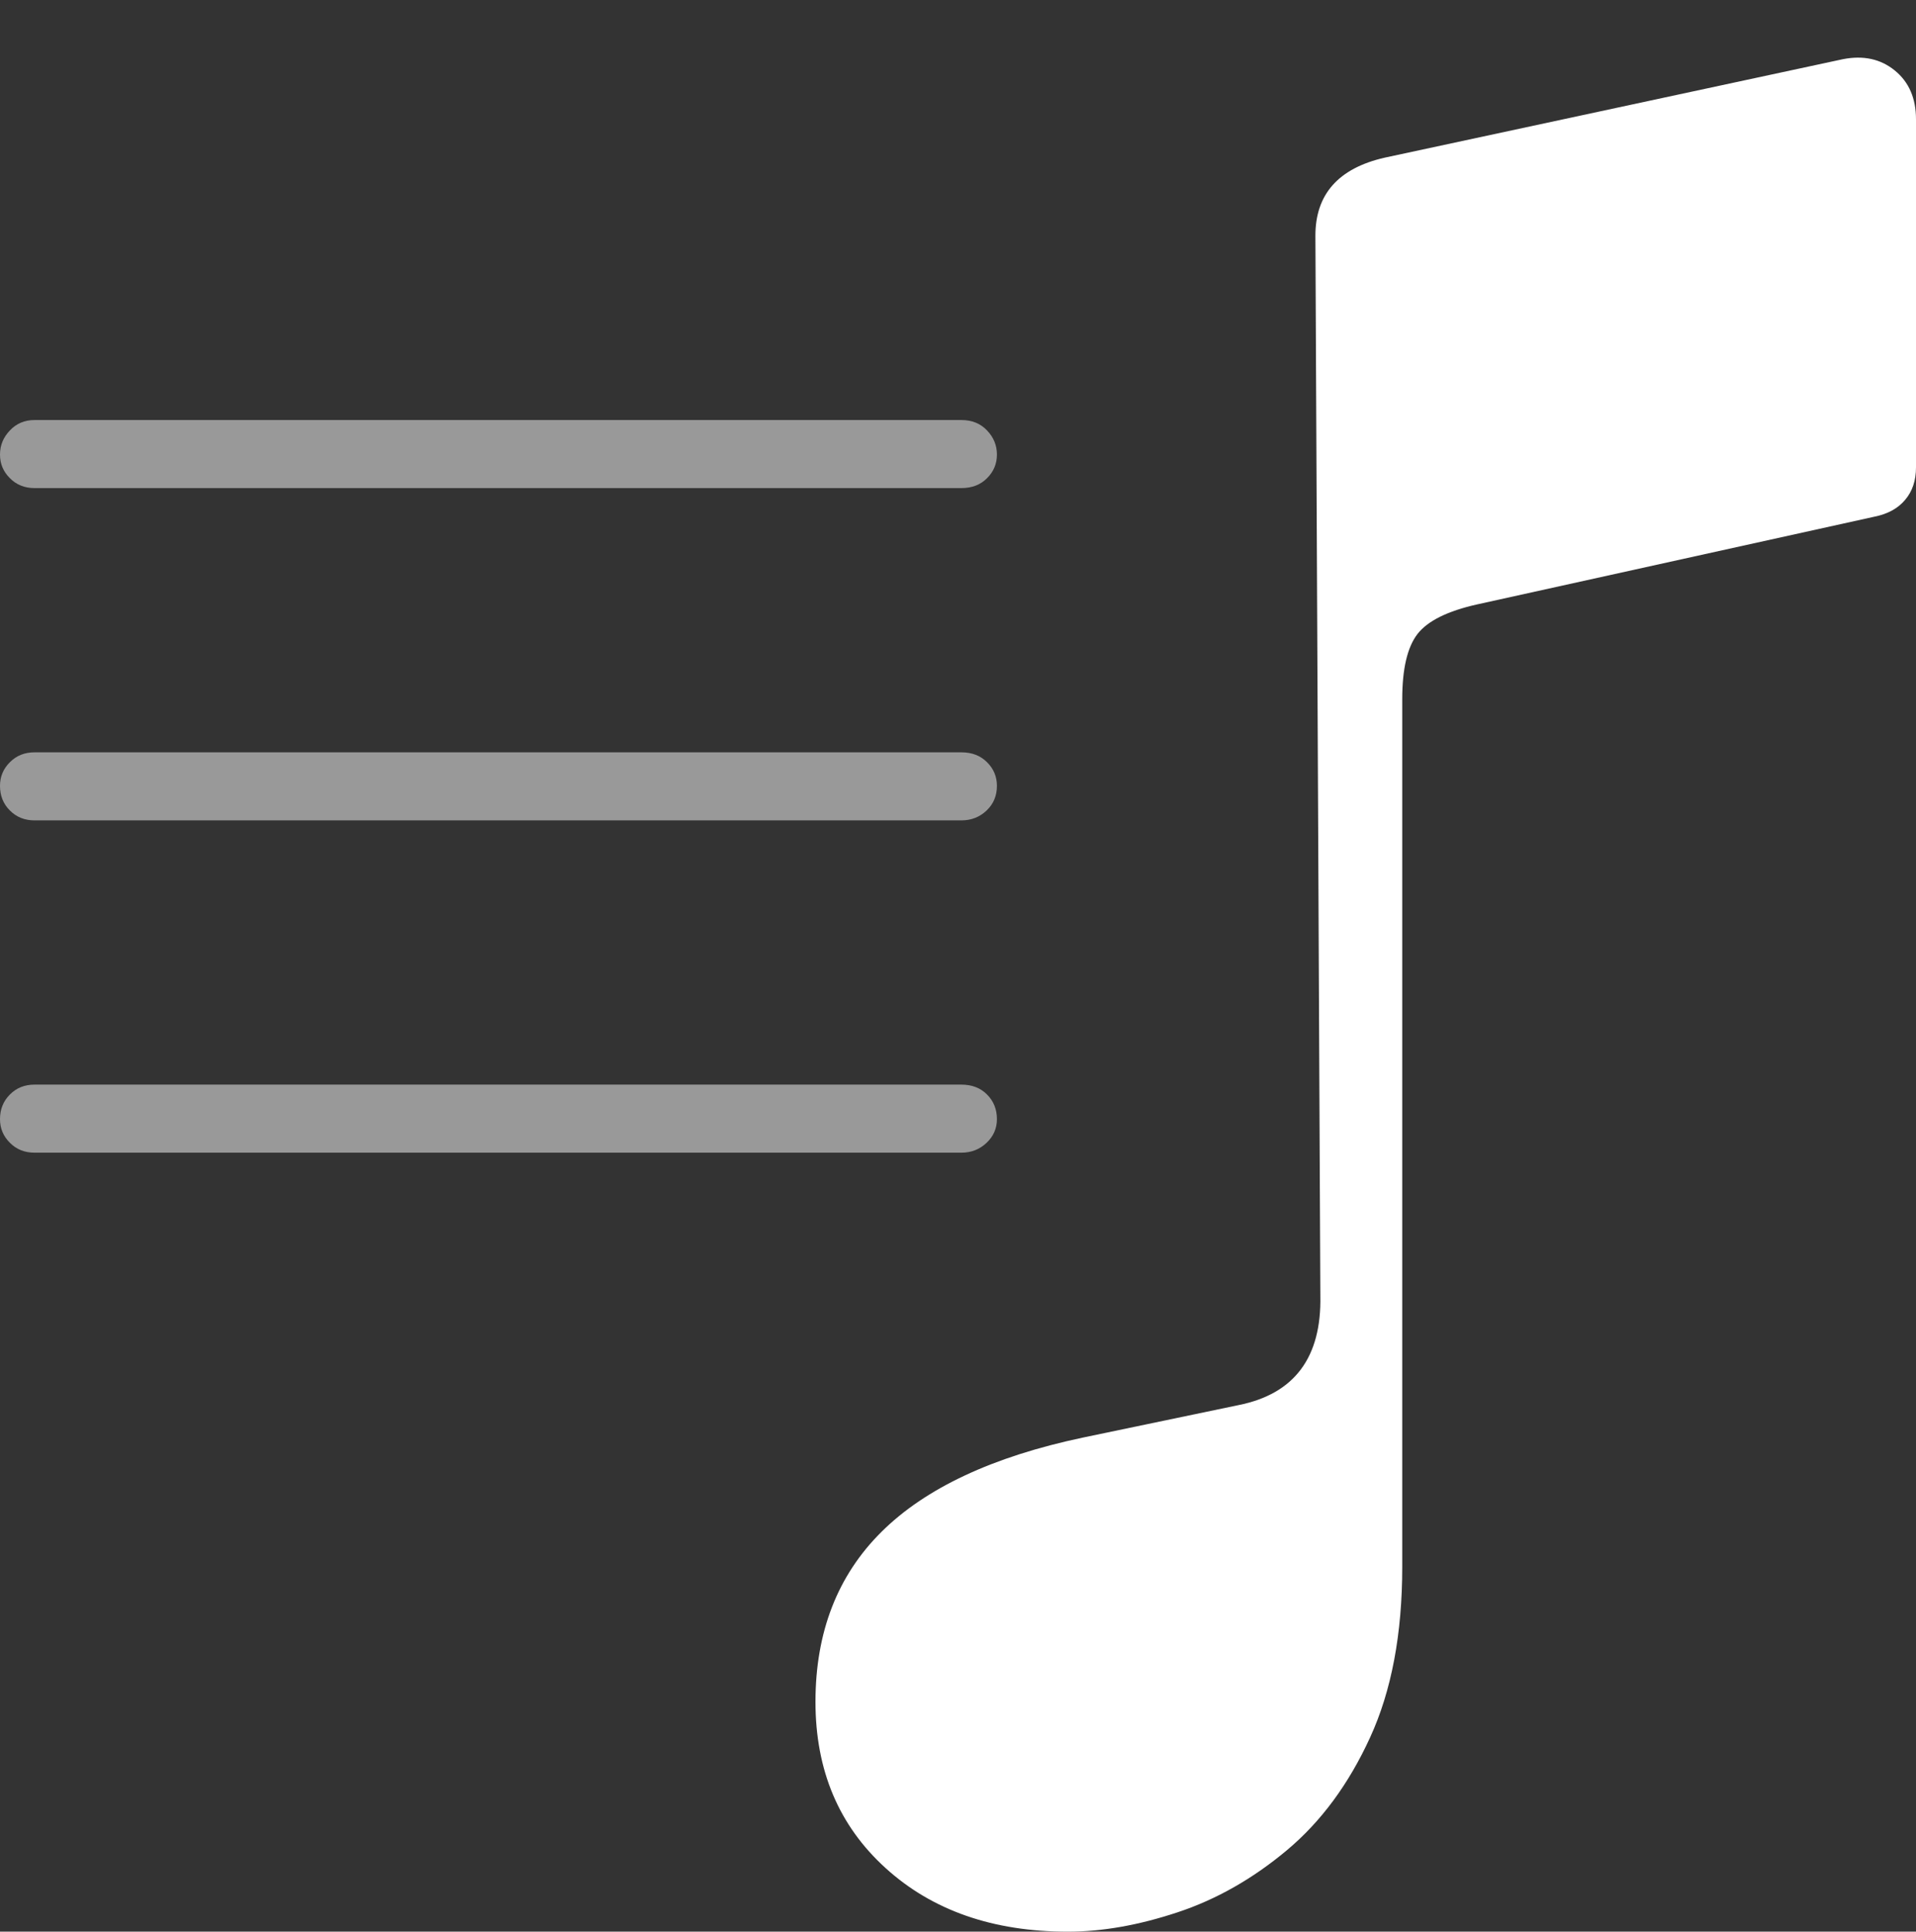 <?xml version="1.0" encoding="UTF-8"?>
<!--Generator: Apple Native CoreSVG 175-->
<!DOCTYPE svg
PUBLIC "-//W3C//DTD SVG 1.1//EN"
       "http://www.w3.org/Graphics/SVG/1.1/DTD/svg11.dtd">
<svg version="1.1" xmlns="http://www.w3.org/2000/svg" xmlns:xlink="http://www.w3.org/1999/xlink" width="18.975" height="19.131">
 <rect width="100%" height="100%" fill="#333333" stroke="none"/>
 <g>
  <rect height="19.131" opacity="0" width="18.975" x="0" y="0"/>
  <path d="M0.342 4.834L9.521 4.834Q9.678 4.834 9.775 4.736Q9.873 4.639 9.873 4.502Q9.873 4.365 9.775 4.263Q9.678 4.16 9.521 4.16L0.342 4.16Q0.195 4.16 0.098 4.263Q0 4.365 0 4.502Q0 4.639 0.098 4.736Q0.195 4.834 0.342 4.834ZM0.342 8.125L9.521 8.125Q9.668 8.125 9.771 8.027Q9.873 7.93 9.873 7.783Q9.873 7.646 9.775 7.549Q9.678 7.451 9.521 7.451L0.342 7.451Q0.195 7.451 0.098 7.549Q0 7.646 0 7.783Q0 7.93 0.098 8.027Q0.195 8.125 0.342 8.125ZM0.342 11.416L9.521 11.416Q9.668 11.416 9.771 11.318Q9.873 11.221 9.873 11.084Q9.873 10.938 9.775 10.84Q9.678 10.742 9.521 10.742L0.342 10.742Q0.195 10.742 0.098 10.84Q0 10.938 0 11.084Q0 11.221 0.098 11.318Q0.195 11.416 0.342 11.416Z" fill="rgba(255,255,255,0.5)"/>
  <path d="M18.975 4.629L18.975 1.182Q18.975 0.869 18.765 0.698Q18.555 0.527 18.252 0.586L13.711 1.562Q13.027 1.719 13.027 2.334L13.076 12.832Q13.096 13.75 12.266 13.916L10.723 14.238Q9.385 14.521 8.73 15.171Q8.076 15.82 8.076 16.855Q8.076 17.871 8.77 18.501Q9.463 19.131 10.576 19.131Q11.084 19.131 11.66 18.94Q12.236 18.75 12.744 18.325Q13.252 17.9 13.569 17.207Q13.887 16.514 13.887 15.518L13.887 6.924Q13.887 6.475 14.038 6.279Q14.19 6.084 14.629 5.986L18.564 5.117Q18.76 5.078 18.867 4.951Q18.975 4.824 18.975 4.629Z" fill="#ffffff"/>
 </g>
</svg>
